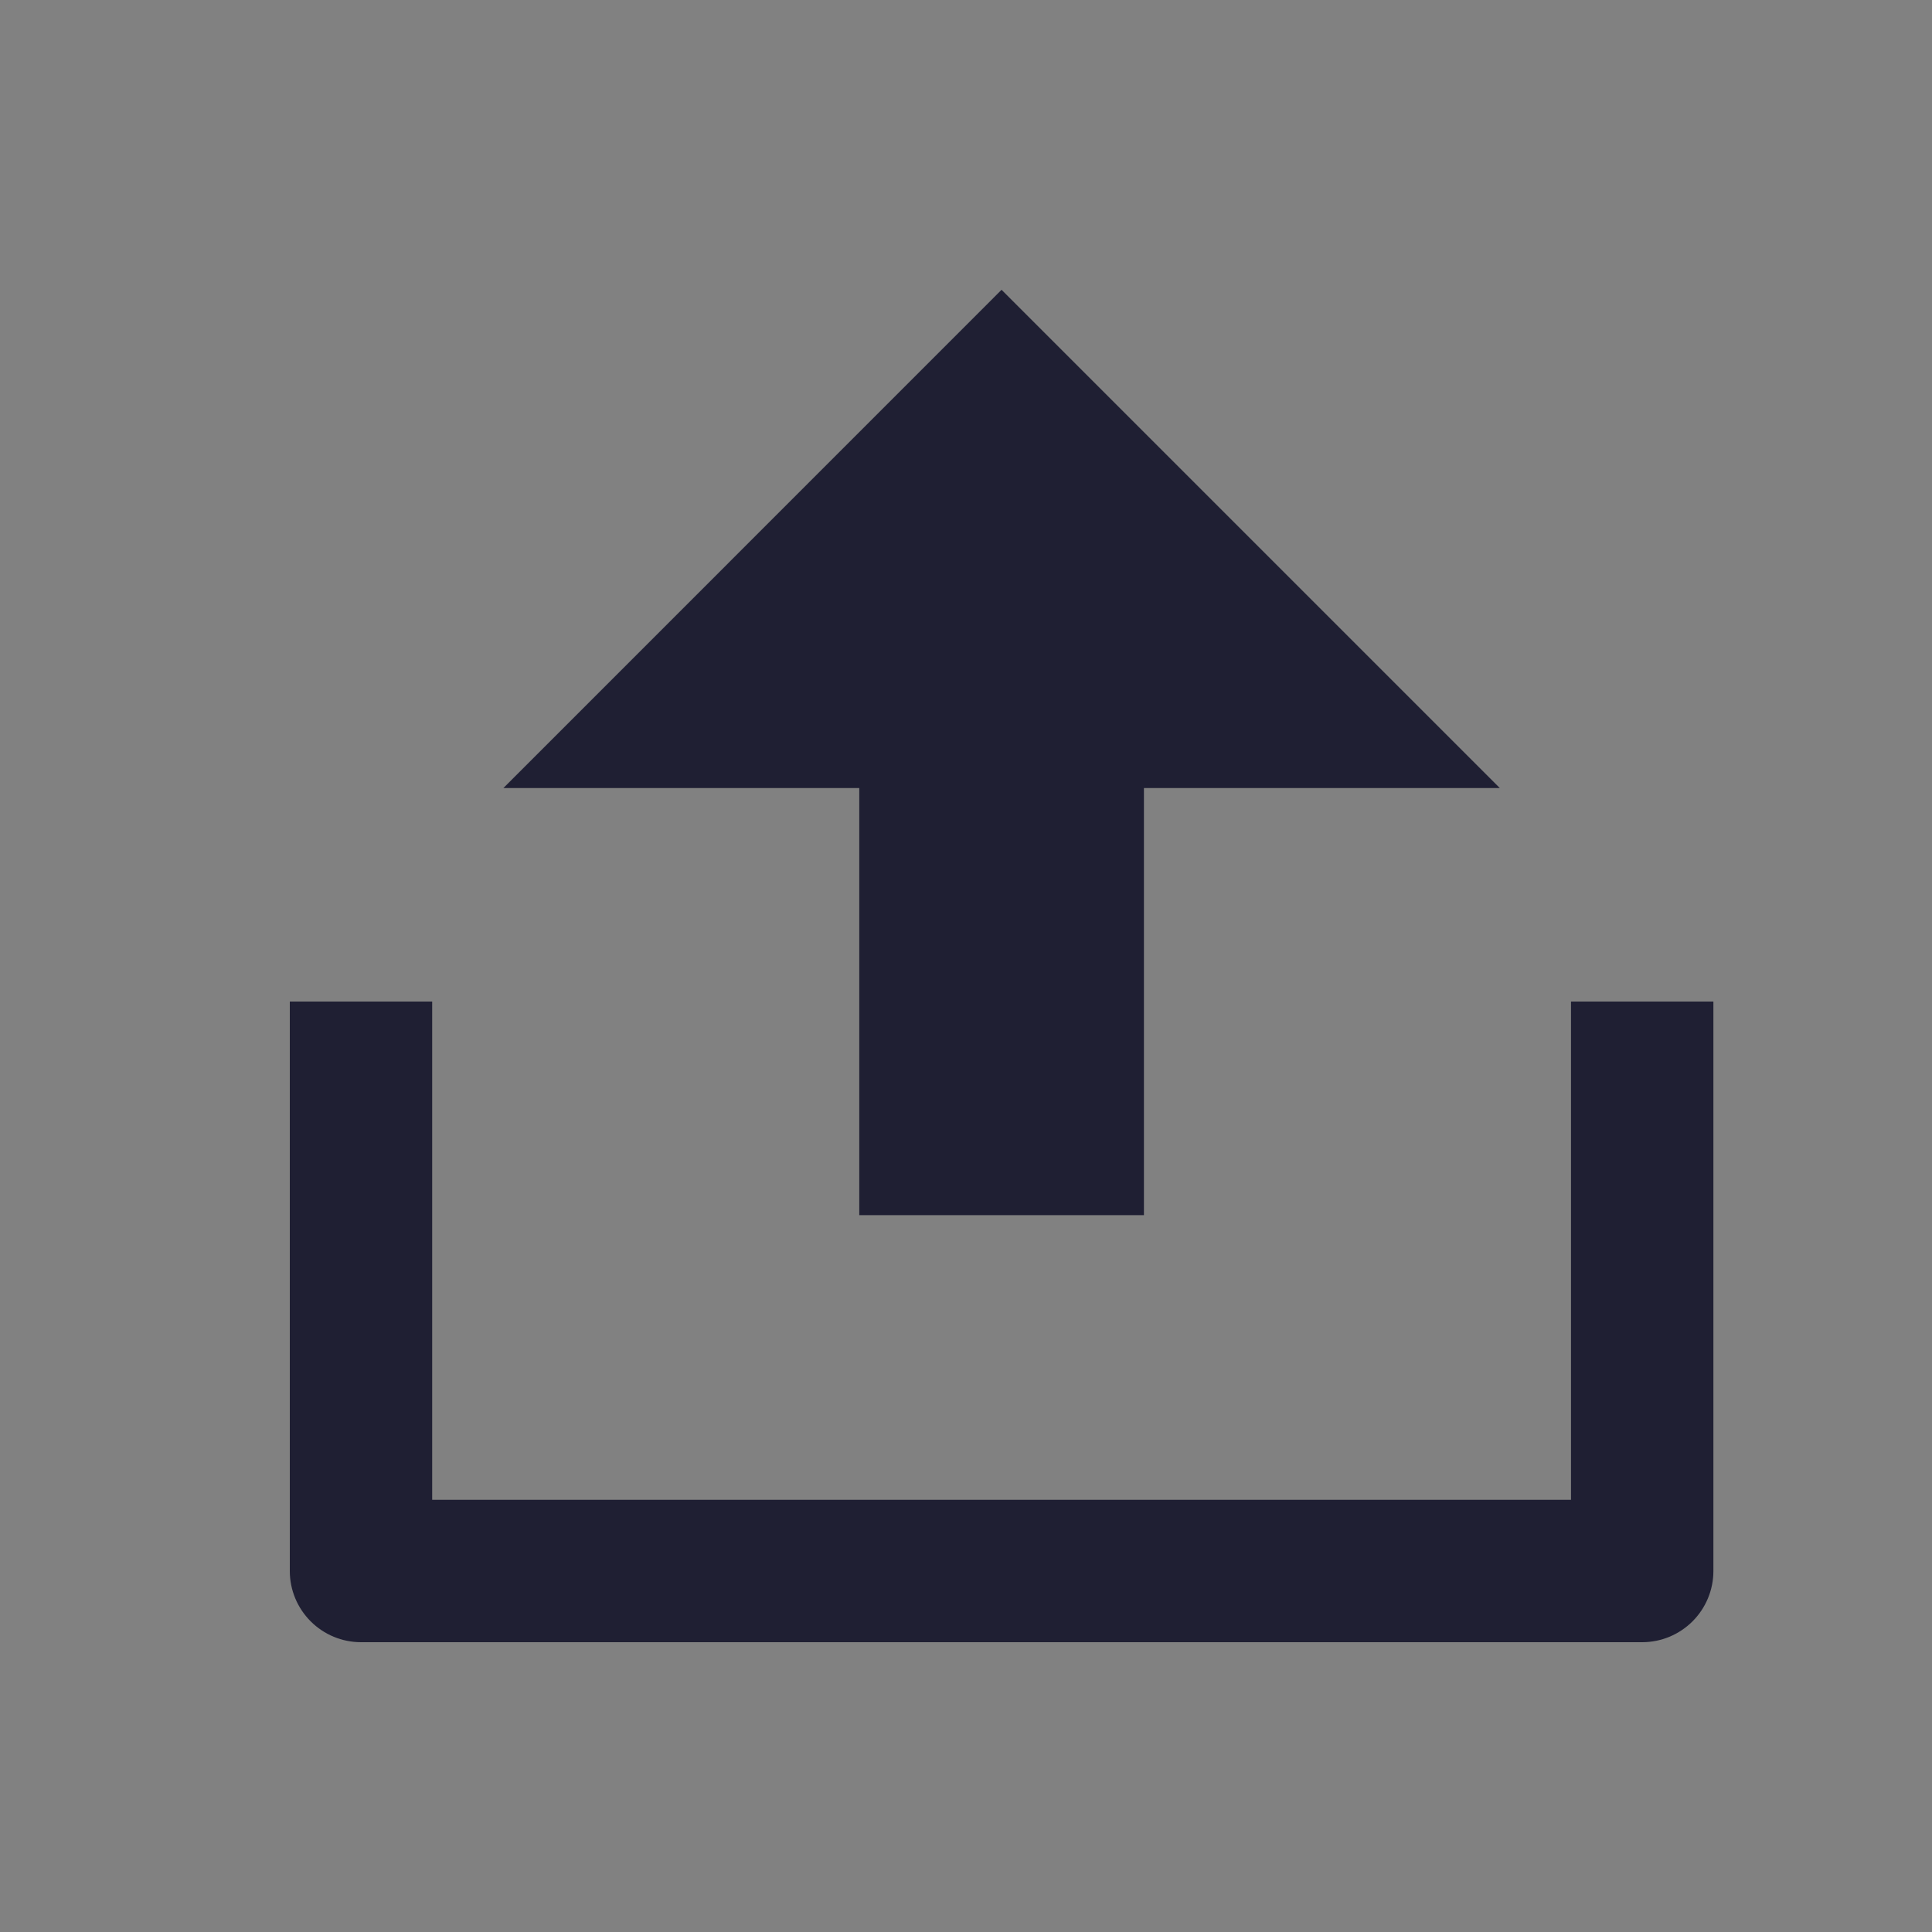 <svg width="20" height="20" viewBox="0 0 20 20" fill="none" xmlns="http://www.w3.org/2000/svg">
<rect x="0" y="0" width="20" height="20" fill="#808080" stroke="none"/>
<rect width="20" height="20" fill="white" fill-opacity="0.01"/>
<path d="M4.474 15.526H16.263V10.368H17.737V16.263C17.737 16.459 17.659 16.646 17.521 16.784C17.383 16.922 17.195 17 17 17H3.737C3.541 17 3.354 16.922 3.216 16.784C3.078 16.646 3 16.459 3 16.263V10.368H4.474V15.526ZM11.842 8.158V12.579H8.895V8.158H5.211L10.368 3L15.526 8.158H11.842Z" fill="#1F1F33"/>
</svg>
